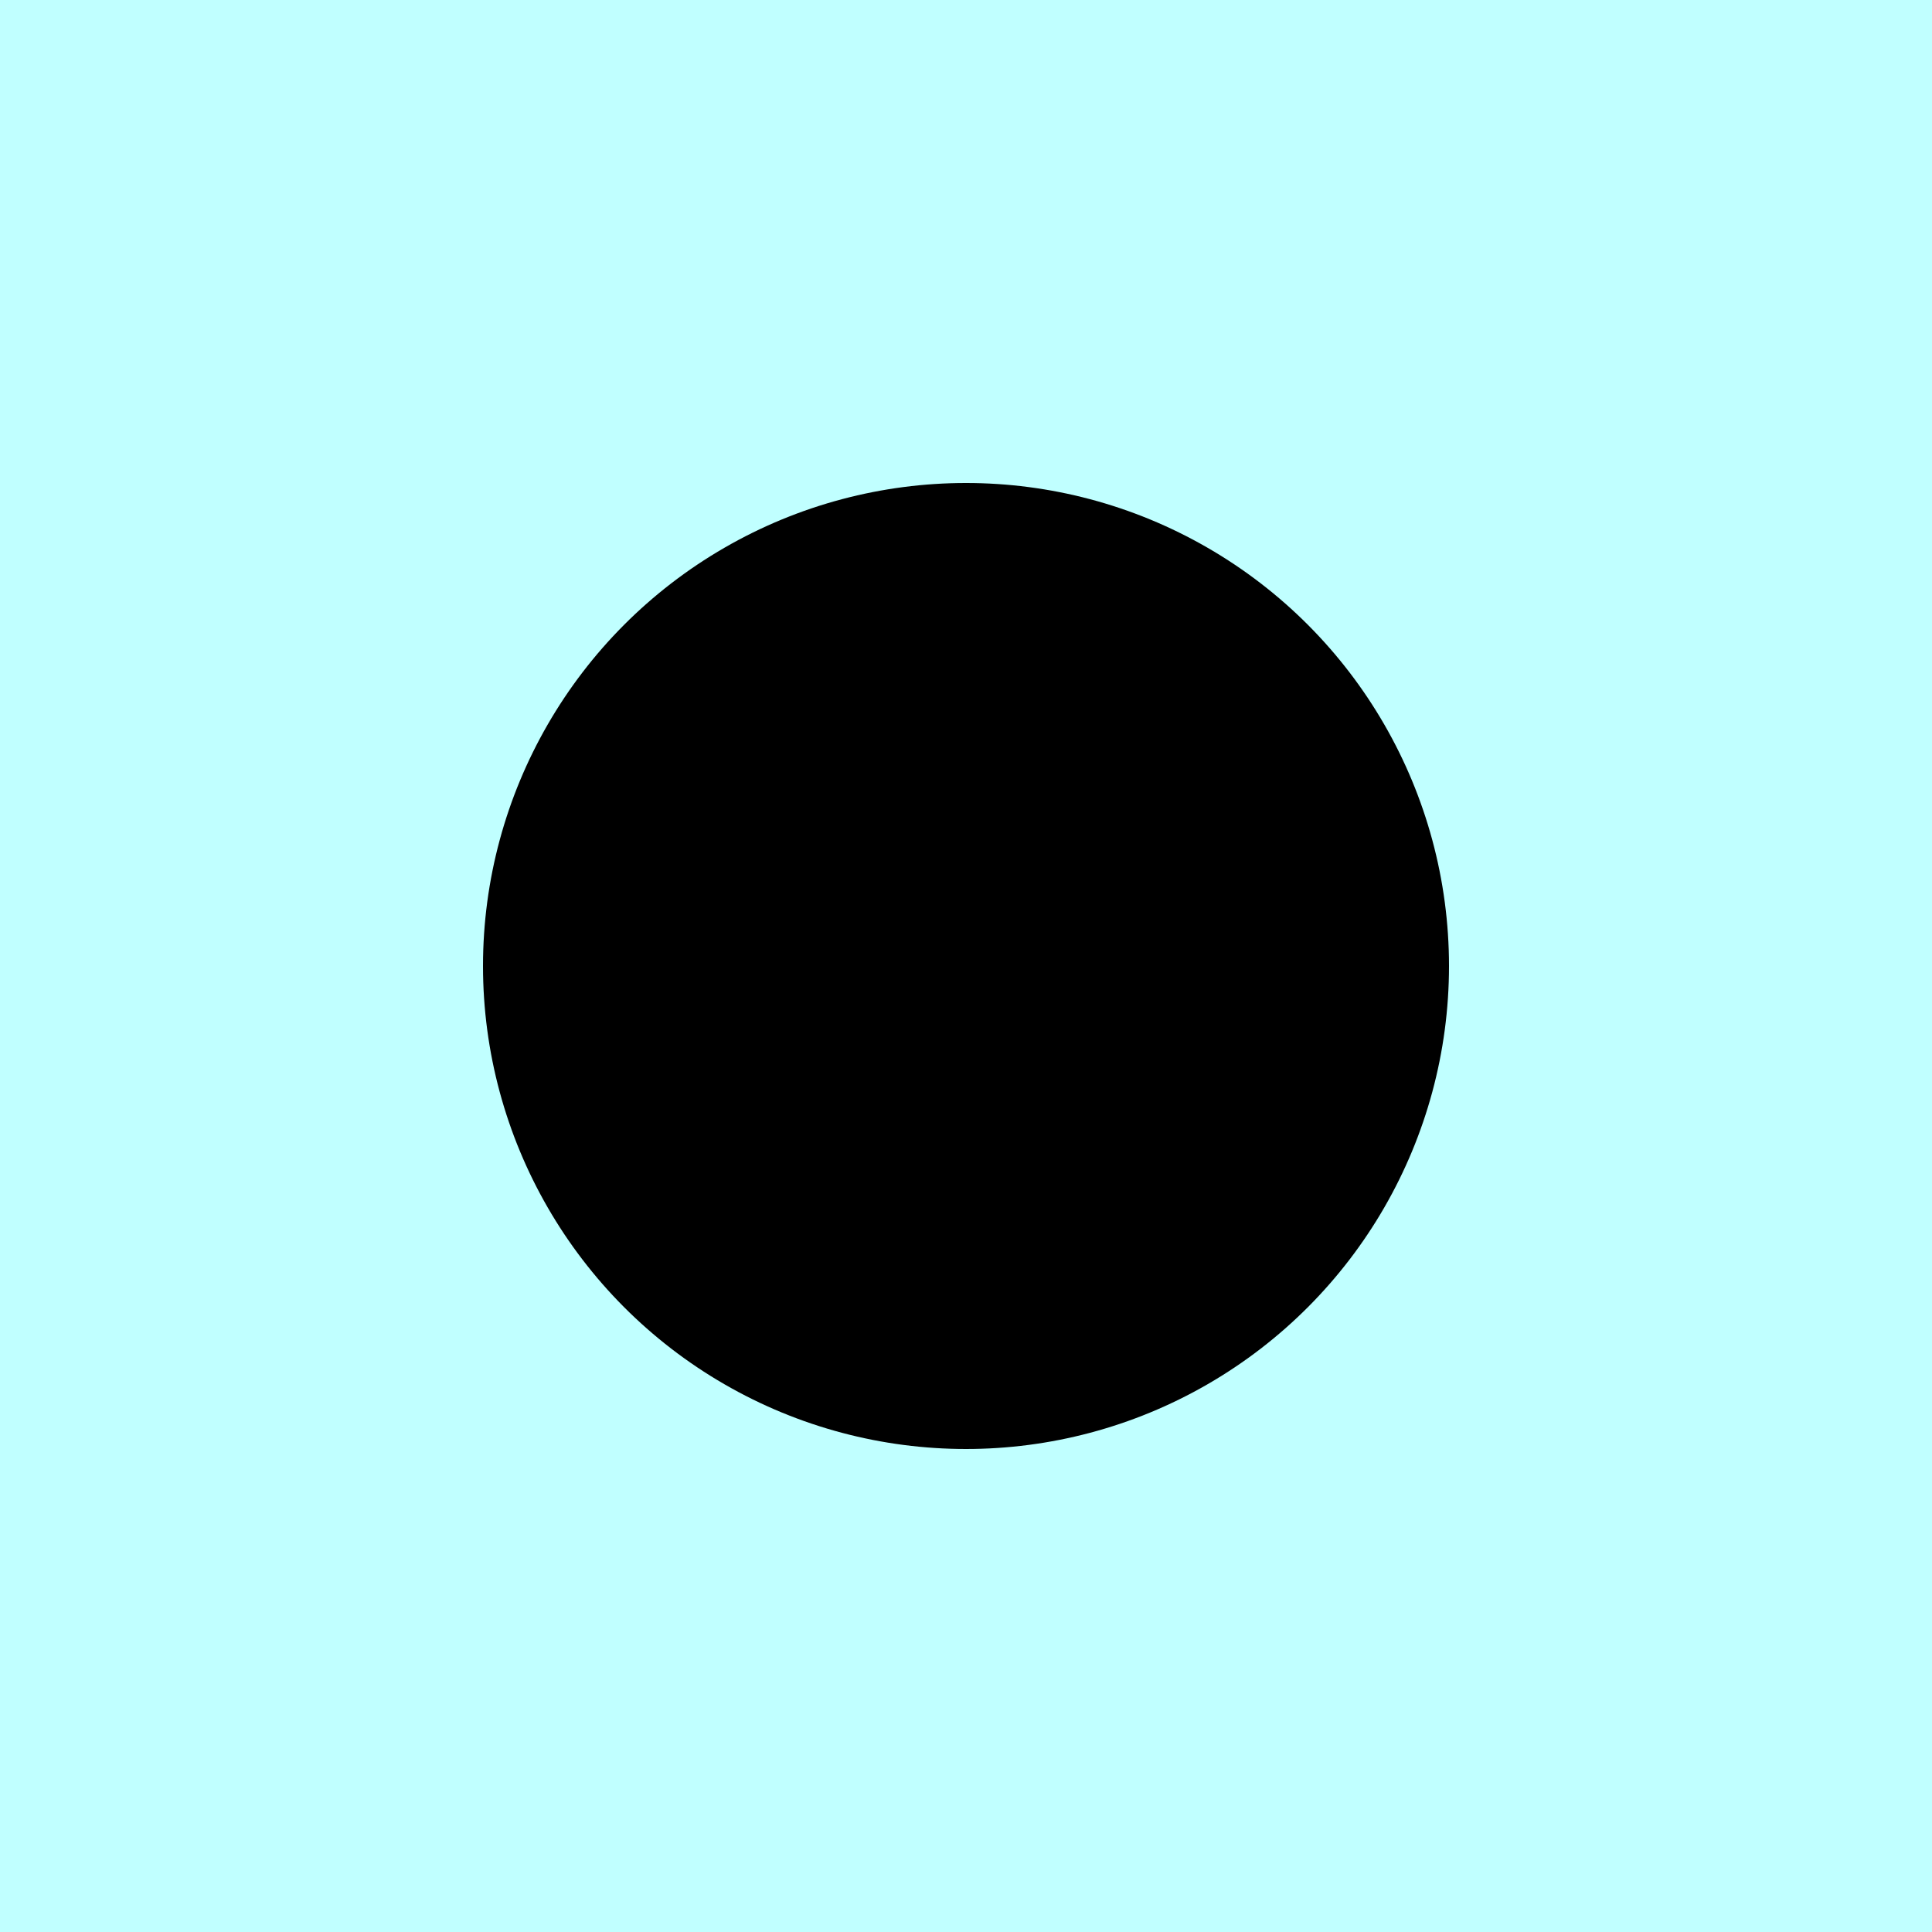 <?xml version="1.0" encoding="UTF-8" standalone="no"?>
<!-- Created with Inkscape (http://www.inkscape.org/) -->

<svg
   width="1in"
   height="1in"
   viewBox="0 0 25.4 25.4"
   version="1.1"
   id="svg5"
   inkscape:version="1.1.1 (c3084ef, 2021-09-22)"
   sodipodi:docname="black_dot.svg"
   inkscape:export-filename="/Users/nicholsonja/Documents/teaching/classes/CSCI_4560/world_data/worlds/model_textures/black_dot.png"
   inkscape:export-xdpi="256"
   inkscape:export-ydpi="256"
   xmlns:inkscape="http://www.inkscape.org/namespaces/inkscape"
   xmlns:sodipodi="http://sodipodi.sourceforge.net/DTD/sodipodi-0.dtd"
   xmlns="http://www.w3.org/2000/svg"
   xmlns:svg="http://www.w3.org/2000/svg">
  <sodipodi:namedview
     id="namedview7"
     pagecolor="#ffffff"
     bordercolor="#666666"
     borderopacity="1.0"
     inkscape:pageshadow="2"
     inkscape:pageopacity="0.0"
     inkscape:pagecheckerboard="0"
     inkscape:document-units="mm"
     showgrid="false"
     units="in"
     inkscape:zoom="8.7604167"
     inkscape:cx="48"
     inkscape:cy="48"
     inkscape:window-width="1720"
     inkscape:window-height="1067"
     inkscape:window-x="0"
     inkscape:window-y="25"
     inkscape:window-maximized="1"
     inkscape:current-layer="layer1" />
  <defs
     id="defs2" />
  <g
     inkscape:label="Layer 1"
     inkscape:groupmode="layer"
     id="layer1">
    <rect
       style="fill:#c0ffff;fill-opacity:1;stroke-width:12.042;stroke-miterlimit:1"
       id="rect1376"
       width="25.4"
       height="25.4"
       x="1.9073485e-07"
       y="1.9073487e-07" />
    <circle
       style="fill:#000000;fill-opacity:1;stroke-width:2.484;stroke-miterlimit:1"
       id="path1014"
       cx="12.7"
       cy="12.7"
       r="6.35" />
  </g>
</svg>
